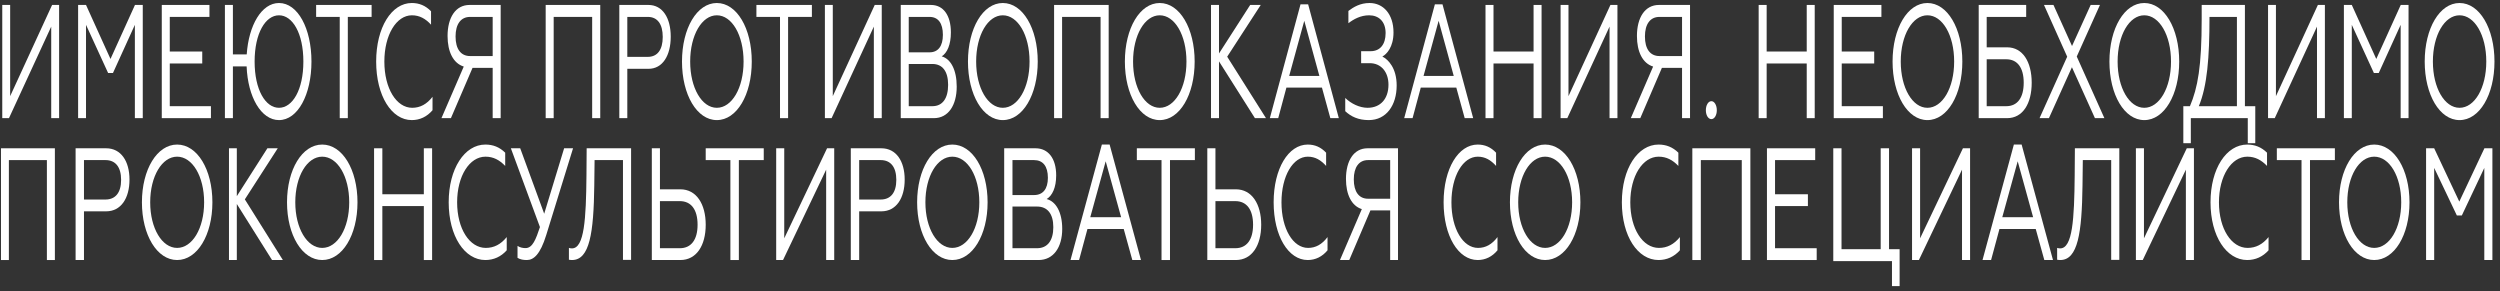 <svg width="378" height="44" viewBox="0 0 378 44" fill="none" xmlns="http://www.w3.org/2000/svg">
<rect x="0" y="0" width="378" height="44" fill="#333333" stroke="none"/>
<path d="M366.823 39.316V22.42H368.048L371.845 30.482L375.642 22.42H376.851V39.316H375.627V25.389L372.228 32.582H371.477L368.048 25.389V39.316H366.823Z" fill="white"/>
<path d="M358.98 21.857C362.025 21.857 364.316 25.619 364.316 30.587C364.316 35.554 362.025 39.316 358.98 39.316C355.951 39.316 353.66 35.554 353.66 30.587C353.66 25.619 355.951 21.857 358.98 21.857ZM358.98 37.484C361.271 37.484 363.065 34.541 363.065 30.587C363.065 26.632 361.271 23.689 358.98 23.689C356.705 23.689 354.911 26.632 354.911 30.587C354.911 34.541 356.705 37.484 358.98 37.484Z" fill="white"/>
<path d="M347.99 39.316V24.206H344.258V22.42H353.033V24.206H349.27V39.316H347.99Z" fill="white"/>
<path d="M339.778 39.316C336.643 39.316 334.23 35.723 334.23 30.587C334.23 25.498 336.627 21.857 339.778 21.857C340.93 21.857 341.914 22.242 342.775 23.087V25.088C341.914 24.196 340.992 23.689 339.793 23.689C337.38 23.689 335.506 26.608 335.506 30.587C335.506 34.614 337.396 37.484 339.839 37.484C341.069 37.484 342.114 36.953 343.005 35.844V37.845C342.144 38.81 341.038 39.316 339.778 39.316Z" fill="white"/>
<path d="M322.948 39.316V22.42H324.167V36.034L330.641 22.42H331.723V39.316H330.504V25.654L323.984 39.316H322.948Z" fill="white"/>
<path d="M319.212 24.204H314.921L314.875 28.012C314.784 35.219 314.178 39.316 311.509 39.316C311.327 39.316 311.145 39.292 311.039 39.268V37.484C311.175 37.533 311.357 37.557 311.494 37.557C313.374 37.557 313.632 33.098 313.692 26.566L313.723 22.42H320.44V39.292H319.212V24.204Z" fill="white"/>
<path d="M299.756 39.316L304.497 21.857H305.671L310.411 39.316H309.1L307.805 34.629H302.317L301.052 39.316H299.756ZM302.744 32.843H307.408L305.076 24.386L302.744 32.843Z" fill="white"/>
<path d="M289.101 39.316V22.42H290.319V36.034L296.794 22.42H297.876V39.316H296.657V25.654L290.137 39.316H289.101Z" fill="white"/>
<path d="M286.067 43.259V39.481H277.192V22.42H278.438V37.677H284.36V22.42H285.621V37.677H287.221V43.259H286.067Z" fill="white"/>
<path d="M267.163 39.316V22.42H274.458V24.206H268.386V29.372H273.355V31.158H268.386V37.53H274.684V39.316H267.163Z" fill="white"/>
<path d="M255.881 39.316V22.42H264.656V39.316H263.355V24.206H257.166V39.316H255.881Z" fill="white"/>
<path d="M250.773 39.316C247.638 39.316 245.225 35.723 245.225 30.587C245.225 25.498 247.622 21.857 250.773 21.857C251.926 21.857 252.909 22.242 253.77 23.087V25.088C252.909 24.196 251.987 23.689 250.788 23.689C248.376 23.689 246.501 26.608 246.501 30.587C246.501 34.614 248.391 37.484 250.834 37.484C252.064 37.484 253.109 36.953 254 35.844V37.845C253.14 38.81 252.033 39.316 250.773 39.316Z" fill="white"/>
<path d="M233.622 21.857C236.666 21.857 238.957 25.619 238.957 30.587C238.957 35.554 236.666 39.316 233.622 39.316C230.593 39.316 228.302 35.554 228.302 30.587C228.302 25.619 230.593 21.857 233.622 21.857ZM233.622 37.484C235.913 37.484 237.706 34.541 237.706 30.587C237.706 26.632 235.913 23.689 233.622 23.689C231.346 23.689 229.553 26.632 229.553 30.587C229.553 34.541 231.346 37.484 233.622 37.484Z" fill="white"/>
<path d="M223.425 39.316C220.513 39.316 218.273 35.723 218.273 30.587C218.273 25.498 220.499 21.857 223.425 21.857C224.495 21.857 225.408 22.242 226.207 23.087V25.088C225.408 24.196 224.552 23.689 223.439 23.689C221.198 23.689 219.457 26.608 219.457 30.587C219.457 34.614 221.213 37.484 223.482 37.484C224.623 37.484 225.594 36.953 226.421 35.844V37.845C225.622 38.81 224.595 39.316 223.425 39.316Z" fill="white"/>
<path d="M202.603 39.316L205.908 31.616C204.358 31.134 203.51 29.42 203.51 27.054C203.51 24.303 204.694 22.42 206.771 22.42H211.378V39.316H210.194V31.809H207.21L204.007 39.316H202.603ZM206.844 30.047H210.194V24.206H206.844C205.484 24.206 204.694 25.268 204.694 27.127C204.694 29.009 205.484 30.047 206.844 30.047Z" fill="white"/>
<path d="M197.726 39.316C194.815 39.316 192.575 35.723 192.575 30.587C192.575 25.498 194.801 21.857 197.726 21.857C198.797 21.857 199.71 22.242 200.509 23.087V25.088C199.71 24.196 198.854 23.689 197.741 23.689C195.5 23.689 193.759 26.608 193.759 30.587C193.759 34.614 195.514 37.484 197.783 37.484C198.925 37.484 199.895 36.953 200.723 35.844V37.845C199.924 38.81 198.896 39.316 197.726 39.316Z" fill="white"/>
<path d="M182.545 39.316V22.42H183.774V28.623H186.855C189.298 28.623 190.694 30.868 190.694 33.982C190.694 37.12 189.298 39.316 186.855 39.316H182.545ZM183.774 37.53H186.779C188.494 37.53 189.465 36.251 189.465 33.982C189.465 31.689 188.494 30.41 186.779 30.41H183.774V37.53Z" fill="white"/>
<path d="M175.622 39.316V24.206H171.89V22.42H180.665V24.206H176.902V39.316H175.622Z" fill="white"/>
<path d="M161.861 39.316L166.602 21.857H167.776L172.517 39.316H171.206L169.91 34.629H164.422L163.157 39.316H161.861ZM164.849 32.843H169.514L167.181 24.386L164.849 32.843Z" fill="white"/>
<path d="M151.833 39.316V22.42H156.568C158.487 22.42 159.695 23.941 159.695 26.523C159.695 28.358 159.106 29.589 158.255 30.096C159.648 30.458 160.608 32.075 160.608 34.609C160.608 37.41 159.277 39.316 157.033 39.316H151.833ZM153.086 37.53H156.8C158.364 37.53 159.261 36.396 159.261 34.344C159.261 32.316 158.364 31.23 156.8 31.23H153.086V37.53ZM153.086 29.492H156.352C157.683 29.492 158.441 28.575 158.441 26.885C158.441 25.123 157.683 24.206 156.352 24.206H153.086V29.492Z" fill="white"/>
<path d="M143.99 21.857C147.035 21.857 149.325 25.619 149.325 30.587C149.325 35.554 147.035 39.316 143.99 39.316C140.961 39.316 138.67 35.554 138.67 30.587C138.67 25.619 140.961 21.857 143.99 21.857ZM143.99 37.484C146.281 37.484 148.074 34.541 148.074 30.587C148.074 26.632 146.281 23.689 143.99 23.689C141.714 23.689 139.921 26.632 139.921 30.587C139.921 34.541 141.714 37.484 143.99 37.484Z" fill="white"/>
<path d="M128.641 39.316V22.42H133.255C135.507 22.42 136.789 24.375 136.789 27.151C136.789 29.975 135.507 31.954 133.255 31.954H129.908V39.316H128.641ZM129.908 30.168H133.161C134.662 30.168 135.523 29.13 135.523 27.199C135.523 25.244 134.662 24.206 133.161 24.206H129.908V30.168Z" fill="white"/>
<path d="M117.359 39.316V22.42H118.578V36.034L125.052 22.42H126.134V39.316H124.915V25.654L118.395 39.316H117.359Z" fill="white"/>
<path d="M110.435 39.316V24.206H106.703V22.42H115.478V24.206H111.715V39.316H110.435Z" fill="white"/>
<path d="M98.555 39.316V22.42H99.784V28.623H102.865C105.308 28.623 106.704 30.868 106.704 33.982C106.704 37.12 105.308 39.316 102.865 39.316H98.555ZM99.784 37.53H102.789C104.503 37.53 105.474 36.251 105.474 33.982C105.474 31.689 104.503 30.41 102.789 30.41H99.784V37.53Z" fill="white"/>
<path d="M94.193 24.204H89.901L89.856 28.012C89.765 35.219 89.158 39.316 86.489 39.316C86.307 39.316 86.125 39.292 86.019 39.268V37.484C86.156 37.533 86.338 37.557 86.474 37.557C88.354 37.557 88.612 33.098 88.673 26.566L88.703 22.42H95.421V39.292H94.193V24.204Z" fill="white"/>
<path d="M79.661 39.316C79.143 39.316 78.672 39.245 78.249 38.984V37.181C78.641 37.442 79.112 37.513 79.457 37.513C80.54 37.513 81.027 36.16 81.639 34.333L77.244 22.42H78.657L82.283 32.316L85.296 22.42H86.646L82.597 35.519C81.686 38.486 80.681 39.316 79.661 39.316Z" fill="white"/>
<path d="M73.39 39.316C70.255 39.316 67.842 35.723 67.842 30.587C67.842 25.498 70.24 21.857 73.39 21.857C74.543 21.857 75.526 22.242 76.387 23.087V25.088C75.526 24.196 74.604 23.689 73.406 23.689C70.993 23.689 69.118 26.608 69.118 30.587C69.118 34.614 71.008 37.484 73.452 37.484C74.681 37.484 75.726 36.953 76.617 35.844V37.845C75.757 38.81 74.65 39.316 73.39 39.316Z" fill="white"/>
<path d="M56.56 39.316V22.42H57.811V29.372H64.084V22.42H65.335V39.316H64.084V31.158H57.811V39.316H56.56Z" fill="white"/>
<path d="M48.717 21.857C51.762 21.857 54.053 25.619 54.053 30.587C54.053 35.554 51.762 39.316 48.717 39.316C45.688 39.316 43.397 35.554 43.397 30.587C43.397 25.619 45.688 21.857 48.717 21.857ZM48.717 37.484C51.008 37.484 52.802 34.541 52.802 30.587C52.802 26.632 51.008 23.689 48.717 23.689C46.442 23.689 44.648 26.632 44.648 30.587C44.648 34.541 46.442 37.484 48.717 37.484Z" fill="white"/>
<path d="M35.807 22.42V29.661L40.429 22.42H41.995L37.021 30.144L42.77 39.316H41.132L35.807 30.844V39.316H34.622V22.42H35.807Z" fill="white"/>
<path d="M26.78 21.857C29.824 21.857 32.115 25.619 32.115 30.587C32.115 35.554 29.824 39.316 26.78 39.316C23.75 39.316 21.459 35.554 21.459 30.587C21.459 25.619 23.75 21.857 26.78 21.857ZM26.78 37.484C29.07 37.484 30.864 34.541 30.864 30.587C30.864 26.632 29.07 23.689 26.78 23.689C24.504 23.689 22.71 26.632 22.71 30.587C22.71 34.541 24.504 37.484 26.78 37.484Z" fill="white"/>
<path d="M11.431 39.316V22.42H16.044C18.297 22.42 19.579 24.375 19.579 27.151C19.579 29.975 18.297 31.954 16.044 31.954H12.697V39.316H11.431ZM12.697 30.168H15.951C17.452 30.168 18.312 29.13 18.312 27.199C18.312 25.244 17.452 24.206 15.951 24.206H12.697V30.168Z" fill="white"/>
<path d="M0.148 39.316V22.42H8.297V39.316H7.089V24.206H1.342V39.316H0.148Z" fill="white"/>
<path d="M371.883 0.455C374.897 0.455 377.165 4.269 377.165 9.306C377.165 14.343 374.897 18.158 371.883 18.158C368.883 18.158 366.615 14.343 366.615 9.306C366.615 4.269 368.883 0.455 371.883 0.455ZM371.883 16.299C374.151 16.299 375.927 13.316 375.927 9.306C375.927 5.296 374.151 2.313 371.883 2.313C369.629 2.313 367.853 5.296 367.853 9.306C367.853 13.316 369.629 16.299 371.883 16.299Z" fill="white"/>
<path d="M354.397 17.864V0.748H355.591L359.292 8.915L362.993 0.748H364.172V17.864H362.978V3.755L359.665 11.042H358.934L355.591 3.755V17.864H354.397Z" fill="white"/>
<path d="M342.928 17.864V0.748H344.122V14.539L350.464 0.748H351.524V17.864H350.33V4.024L343.943 17.864H342.928Z" fill="white"/>
<path d="M330.119 21.654V16.055H331.119C332.298 13.267 332.895 10.064 332.895 2.875V0.748H339.431V16.055H340.998V21.654H339.864V17.864H331.253V21.654H330.119ZM332.462 16.055H338.222V2.557H334.074C334.074 8.744 333.73 12.998 332.462 16.055Z" fill="white"/>
<path d="M324.213 0.455C327.228 0.455 329.496 4.269 329.496 9.306C329.496 14.343 327.228 18.158 324.213 18.158C321.214 18.158 318.945 14.343 318.945 9.306C318.945 4.269 321.214 0.455 324.213 0.455ZM324.213 16.299C326.481 16.299 328.257 13.316 328.257 9.306C328.257 5.296 326.481 2.313 324.213 2.313C321.96 2.313 320.184 5.296 320.184 9.306C320.184 13.316 321.96 16.299 324.213 16.299Z" fill="white"/>
<path d="M308.38 17.864L312.558 8.572L309.051 0.748H310.484L313.29 6.959L316.11 0.748H317.513L314.006 8.548L318.184 17.864H316.752L313.275 10.162L309.798 17.864H308.38Z" fill="white"/>
<path d="M299.18 17.864V0.748H306.358V2.557H300.388V7.154H303.477C305.85 7.154 307.193 9.379 307.193 12.509C307.193 15.663 305.85 17.864 303.477 17.864H299.18ZM300.388 16.055H303.358C305.029 16.055 305.985 14.783 305.985 12.509C305.985 10.235 305.029 8.964 303.358 8.964H300.388V16.055Z" fill="white"/>
<path d="M291.424 0.455C294.438 0.455 296.706 4.269 296.706 9.306C296.706 14.343 294.438 18.158 291.424 18.158C288.424 18.158 286.156 14.343 286.156 9.306C286.156 4.269 288.424 0.455 291.424 0.455ZM291.424 16.299C293.692 16.299 295.468 13.316 295.468 9.306C295.468 5.296 293.692 2.313 291.424 2.313C289.17 2.313 287.394 5.296 287.394 9.306C287.394 13.316 289.17 16.299 291.424 16.299Z" fill="white"/>
<path d="M277.262 17.864V0.748H284.469V2.557H278.47V7.79H283.38V9.599H278.47V16.055H284.693V17.864H277.262Z" fill="white"/>
<path d="M265.909 17.864V0.748H267.118V7.79H273.177V0.748H274.385V17.864H273.177V9.599H267.118V17.864H265.909Z" fill="white"/>
<path d="M257.926 16.666C257.926 15.908 258.284 15.297 258.761 15.297C259.224 15.297 259.582 15.908 259.582 16.666C259.582 17.424 259.224 18.011 258.761 18.011C258.284 18.011 257.926 17.424 257.926 16.666Z" fill="white"/>
<path d="M246.58 17.864L249.952 10.064C248.37 9.575 247.505 7.839 247.505 5.443C247.505 2.655 248.714 0.748 250.833 0.748H255.533V17.864H254.325V10.259H251.28L248.012 17.864H246.58ZM250.907 8.475H254.325V2.557H250.907C249.519 2.557 248.714 3.633 248.714 5.516C248.714 7.423 249.519 8.475 250.907 8.475Z" fill="white"/>
<path d="M235.961 17.864V0.748H237.155V14.539L243.497 0.748H244.557V17.864H243.363V4.024L236.976 17.864H235.961Z" fill="white"/>
<path d="M224.609 17.864V0.748H225.818V7.79H231.876V0.748H233.085V17.864H231.876V9.599H225.818V17.864H224.609Z" fill="white"/>
<path d="M212.314 17.864L216.955 0.65H218.104L222.745 17.864H221.462L220.193 13.243H214.821L213.582 17.864H212.314ZM215.239 11.482H219.805L217.522 3.144L215.239 11.482Z" fill="white"/>
<path d="M206.953 18.158C205.371 18.158 204.266 17.62 203.401 16.813V14.808C204.266 15.664 205.565 16.299 206.773 16.299C208.743 16.299 209.937 14.93 209.937 12.803C209.937 10.896 208.833 9.551 207.102 9.551H205.803V7.741H207.236C208.669 7.741 209.504 6.714 209.504 5.003C209.504 3.242 208.46 2.313 207.012 2.313C205.729 2.313 204.669 2.9 203.878 3.511V1.653C204.654 1.066 205.669 0.455 207.072 0.455C209.161 0.455 210.698 2.142 210.698 4.905C210.698 7.13 209.654 8.206 209.012 8.548C209.937 9.013 211.176 10.333 211.176 12.925C211.176 15.884 209.639 18.158 206.953 18.158Z" fill="white"/>
<path d="M191.999 17.864L196.64 0.65H197.789L202.43 17.864H201.147L199.878 13.243H194.506L193.267 17.864H191.999ZM194.924 11.482H199.49L197.207 3.144L194.924 11.482Z" fill="white"/>
<path d="M184.313 0.748V8.083L189.028 0.748H190.625L185.551 8.572L191.416 17.864H189.745L184.313 9.281V17.864H183.104V0.748H184.313Z" fill="white"/>
<path d="M175.349 0.455C178.363 0.455 180.632 4.269 180.632 9.306C180.632 14.343 178.363 18.158 175.349 18.158C172.349 18.158 170.081 14.343 170.081 9.306C170.081 4.269 172.349 0.455 175.349 0.455ZM175.349 16.299C177.617 16.299 179.393 13.316 179.393 9.306C179.393 5.296 177.617 2.313 175.349 2.313C173.095 2.313 171.32 5.296 171.32 9.306C171.32 13.316 173.095 16.299 175.349 16.299Z" fill="white"/>
<path d="M159.379 17.864V0.748H167.632V17.864H166.408V2.557H160.588V17.864H159.379Z" fill="white"/>
<path d="M151.624 0.455C154.638 0.455 156.906 4.269 156.906 9.306C156.906 14.343 154.638 18.158 151.624 18.158C148.624 18.158 146.356 14.343 146.356 9.306C146.356 4.269 148.624 0.455 151.624 0.455ZM151.624 16.299C153.892 16.299 155.668 13.316 155.668 9.306C155.668 5.296 153.892 2.313 151.624 2.313C149.37 2.313 147.595 5.296 147.595 9.306C147.595 13.316 149.37 16.299 151.624 16.299Z" fill="white"/>
<path d="M136.193 17.864V0.748H140.76C142.61 0.748 143.774 2.288 143.774 4.905C143.774 6.763 143.207 8.01 142.386 8.523C143.729 8.89 144.655 10.528 144.655 13.096C144.655 15.932 143.371 17.864 141.207 17.864H136.193ZM137.402 16.055H140.984C142.491 16.055 143.356 14.905 143.356 12.827C143.356 10.773 142.491 9.673 140.984 9.673H137.402V16.055ZM137.402 7.912H140.551C141.834 7.912 142.565 6.983 142.565 5.271C142.565 3.486 141.834 2.557 140.551 2.557H137.402V7.912Z" fill="white"/>
<path d="M124.724 17.864V0.748H125.918V14.539L132.26 0.748H133.32V17.864H132.126V4.024L125.739 17.864H124.724Z" fill="white"/>
<path d="M117.937 17.864V2.557H114.37V0.748H122.757V2.557H119.16V17.864H117.937Z" fill="white"/>
<path d="M108.384 0.455C111.399 0.455 113.667 4.269 113.667 9.306C113.667 14.343 111.399 18.158 108.384 18.158C105.385 18.158 103.117 14.343 103.117 9.306C103.117 4.269 105.385 0.455 108.384 0.455ZM108.384 16.299C110.653 16.299 112.429 13.316 112.429 9.306C112.429 5.296 110.653 2.313 108.384 2.313C106.131 2.313 104.355 5.296 104.355 9.306C104.355 13.316 106.131 16.299 108.384 16.299Z" fill="white"/>
<path d="M93.64 17.864V0.748H98.042C100.191 0.748 101.415 2.728 101.415 5.54C101.415 8.401 100.191 10.406 98.042 10.406H94.849V17.864H93.64ZM94.849 8.597H97.953C99.385 8.597 100.206 7.545 100.206 5.589C100.206 3.609 99.385 2.557 97.953 2.557H94.849V8.597Z" fill="white"/>
<path d="M82.506 17.864V0.748H90.758V17.864H89.535V2.557H83.715V17.864H82.506Z" fill="white"/>
<path d="M66.747 17.864L70.12 10.064C68.538 9.575 67.672 7.839 67.672 5.443C67.672 2.655 68.881 0.748 71 0.748H75.701V17.864H74.492V10.259H71.448L68.18 17.864H66.747ZM71.075 8.475H74.492V2.557H71.075C69.687 2.557 68.881 3.633 68.881 5.516C68.881 7.423 69.687 8.475 71.075 8.475Z" fill="white"/>
<path d="M62.263 18.158C59.219 18.158 56.876 14.514 56.876 9.306C56.876 4.147 59.204 0.455 62.263 0.455C63.383 0.455 64.338 0.846 65.173 1.702V3.731C64.338 2.826 63.442 2.313 62.278 2.313C59.935 2.313 58.115 5.272 58.115 9.306C58.115 13.389 59.95 16.299 62.323 16.299C63.517 16.299 64.532 15.761 65.397 14.637V16.666C64.561 17.644 63.487 18.158 62.263 18.158Z" fill="white"/>
<path d="M51.367 17.864V2.557H47.8V0.748H56.187V2.557H52.59V17.864H51.367Z" fill="white"/>
<path d="M42.184 18.158C39.498 18.158 37.468 14.685 37.289 10.04H35.215V17.864H34.006V0.748H35.215V8.23H37.304C37.602 3.804 39.557 0.455 42.184 0.455C45.019 0.455 47.093 4.293 47.093 9.306C47.093 14.319 45.019 18.158 42.184 18.158ZM42.184 16.299C44.228 16.299 45.87 13.585 45.87 9.306C45.87 5.027 44.228 2.313 42.184 2.313C40.139 2.313 38.498 5.027 38.498 9.306C38.498 13.585 40.139 16.299 42.184 16.299Z" fill="white"/>
<path d="M24.461 17.864V0.748H31.669V2.557H25.67V7.79H30.58V9.599H25.67V16.055H31.893V17.864H24.461Z" fill="white"/>
<path d="M11.811 17.864V0.748H13.005L16.706 8.915L20.407 0.748H21.586V17.864H20.392V3.755L17.079 11.042H16.348L13.005 3.755V17.864H11.811Z" fill="white"/>
<path d="M0.342 17.864V0.748H1.536V14.539L7.878 0.748H8.938V17.864H7.744V4.024L1.357 17.864H0.342Z" fill="white"/>
</svg>
